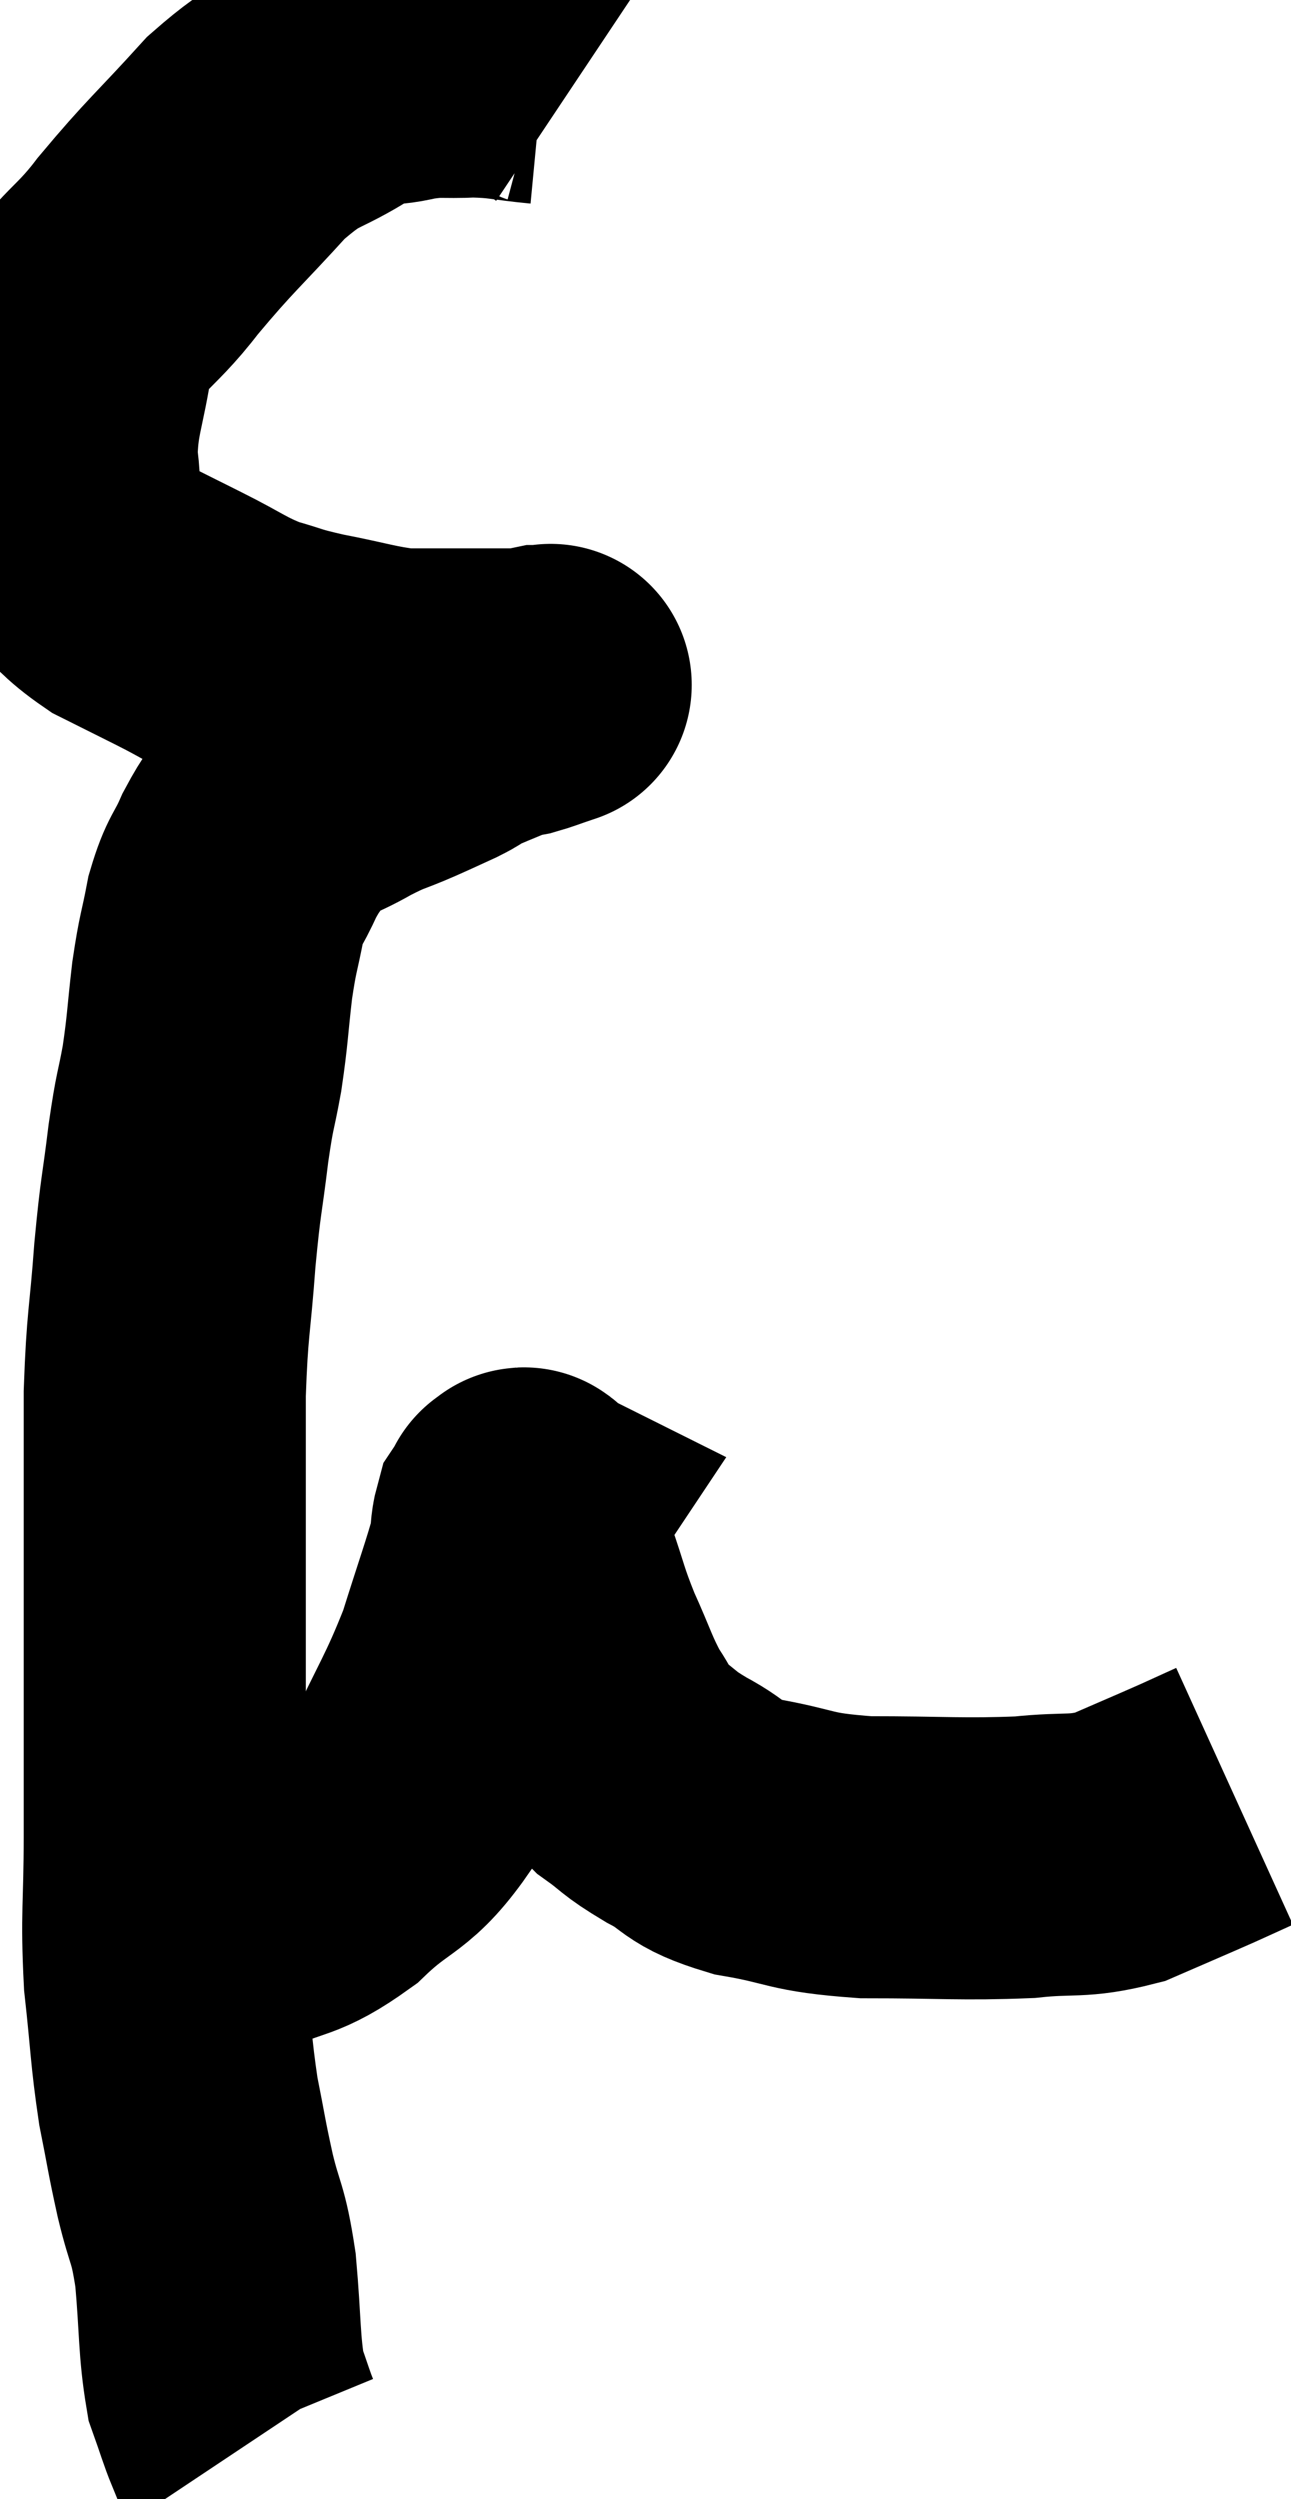 <svg xmlns="http://www.w3.org/2000/svg" viewBox="7.82 2.6 22.88 44.3" width="22.88" height="44.3"><path d="M 18 4.08 C 17.73 3.9, 17.91 3.84, 17.46 3.72 C 16.83 3.66, 16.8 3.615, 16.2 3.6 C 15.63 3.63, 15.645 3.57, 15.06 3.66 C 14.46 3.81, 14.58 3.615, 13.86 3.96 C 13.02 4.5, 13.035 4.29, 12.18 5.04 C 11.31 6, 11.205 6.045, 10.44 6.96 C 9.78 7.83, 9.525 7.755, 9.12 8.7 C 8.97 9.72, 8.835 9.855, 8.82 10.74 C 8.94 11.49, 8.76 11.655, 9.06 12.24 C 9.54 12.66, 9.54 12.75, 10.02 13.08 C 10.5 13.32, 10.41 13.275, 10.98 13.56 C 11.64 13.89, 11.7 13.98, 12.3 14.22 C 12.84 14.37, 12.72 14.37, 13.38 14.52 C 14.16 14.67, 14.325 14.745, 14.94 14.82 C 15.39 14.82, 15.39 14.82, 15.84 14.82 C 16.29 14.82, 16.425 14.82, 16.74 14.82 C 16.92 14.82, 16.98 14.82, 17.1 14.82 C 17.16 14.82, 17.19 14.82, 17.22 14.82 C 17.22 14.82, 17.175 14.835, 17.22 14.82 C 17.31 14.79, 17.325 14.775, 17.4 14.76 C 17.46 14.76, 17.49 14.76, 17.52 14.76 C 17.52 14.76, 17.52 14.76, 17.52 14.76 C 17.52 14.76, 17.52 14.76, 17.52 14.76 C 17.52 14.76, 17.52 14.76, 17.52 14.76 C 17.52 14.76, 17.655 14.715, 17.52 14.76 C 17.25 14.85, 17.19 14.88, 16.98 14.94 C 16.83 14.97, 16.965 14.895, 16.68 15 C 16.26 15.18, 16.125 15.225, 15.84 15.36 C 15.69 15.45, 15.78 15.42, 15.54 15.54 C 15.21 15.69, 15.285 15.66, 14.88 15.84 C 14.4 16.05, 14.445 15.99, 13.92 16.26 C 13.35 16.59, 13.2 16.545, 12.78 16.92 C 12.51 17.34, 12.48 17.31, 12.24 17.76 C 12.03 18.24, 11.985 18.165, 11.82 18.72 C 11.7 19.35, 11.685 19.275, 11.58 19.98 C 11.49 20.76, 11.505 20.82, 11.4 21.54 C 11.28 22.2, 11.28 22.035, 11.16 22.86 C 11.04 23.85, 11.025 23.73, 10.92 24.84 C 10.83 26.07, 10.785 26.025, 10.74 27.3 C 10.74 28.62, 10.74 28.62, 10.74 29.94 C 10.74 31.26, 10.74 31.275, 10.74 32.58 C 10.74 33.87, 10.74 33.885, 10.74 35.16 C 10.74 36.42, 10.68 36.51, 10.74 37.68 C 10.86 38.76, 10.845 38.925, 10.98 39.84 C 11.13 40.59, 11.115 40.59, 11.28 41.34 C 11.46 42.09, 11.505 41.955, 11.64 42.84 C 11.73 43.86, 11.7 44.16, 11.82 44.88 C 11.97 45.3, 12.015 45.465, 12.12 45.72 C 12.18 45.81, 12.21 45.855, 12.24 45.9 L 12.24 45.9" fill="none" stroke="black" stroke-width="5"></path><path d="M 11.22 36.78 C 11.61 36.69, 11.4 36.84, 12 36.6 C 12.81 36.21, 12.825 36.39, 13.62 35.82 C 14.4 35.07, 14.52 35.28, 15.18 34.32 C 15.72 33.15, 15.84 33.045, 16.26 31.98 C 16.56 31.02, 16.695 30.66, 16.86 30.06 C 16.89 29.82, 16.875 29.745, 16.92 29.58 C 16.98 29.49, 17.01 29.445, 17.04 29.4 C 17.04 29.4, 17.01 29.385, 17.04 29.4 C 17.1 29.43, 17.085 29.205, 17.16 29.46 C 17.25 29.94, 17.175 29.835, 17.34 30.42 C 17.58 31.11, 17.55 31.125, 17.82 31.8 C 18.12 32.46, 18.135 32.595, 18.42 33.12 C 18.69 33.51, 18.615 33.555, 18.96 33.9 C 19.38 34.2, 19.275 34.185, 19.8 34.5 C 20.43 34.83, 20.22 34.905, 21.06 35.16 C 22.11 35.34, 21.93 35.43, 23.16 35.52 C 24.57 35.52, 24.855 35.565, 25.98 35.52 C 26.82 35.43, 26.895 35.535, 27.66 35.34 C 28.35 35.04, 28.53 34.965, 29.04 34.74 L 29.7 34.44" fill="none" stroke="black" stroke-width="5"></path></svg>